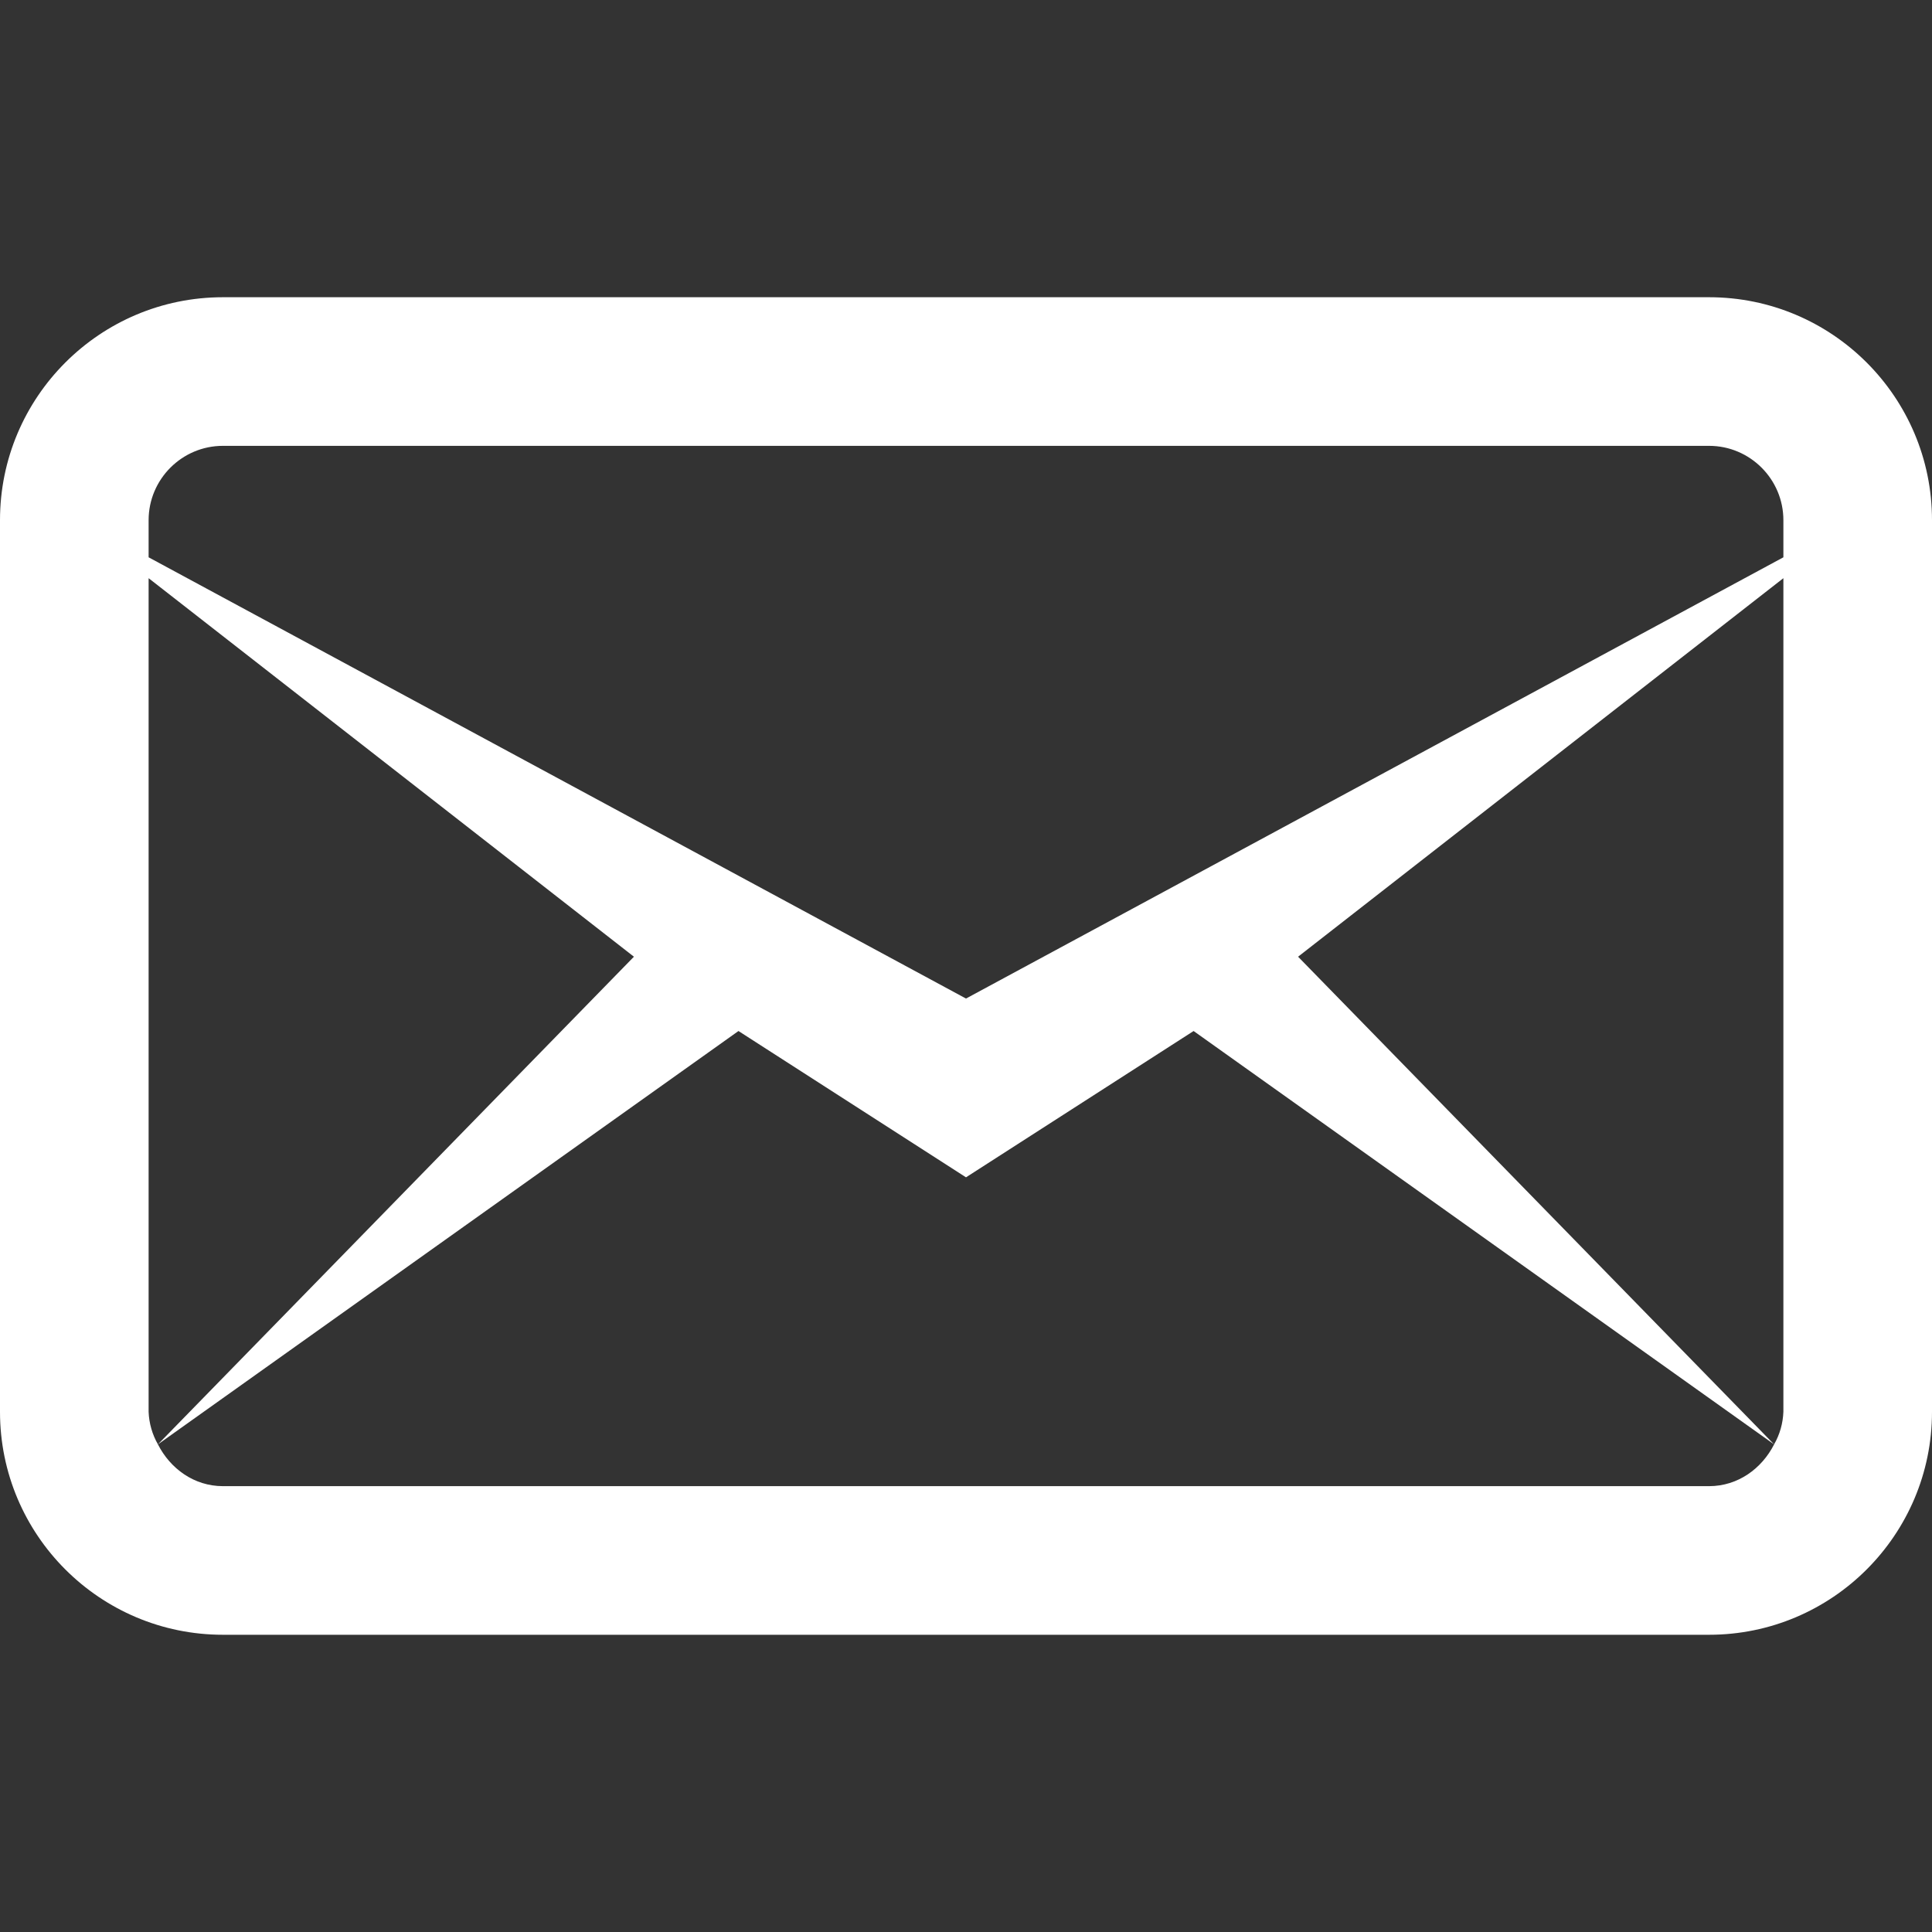 <svg width="26" height="26" viewBox="0 0 26 26" fill="none" xmlns="http://www.w3.org/2000/svg">
<rect x="0" y="0" width="26" height="26" fill="#333333" stroke="none"/>
<path d="M3 4C1.344 4 0 5.344 0 7V19C0 20.656 1.344 22 3 22H23C24.656 22 26 20.656 26 19V7C26 5.344 24.656 4 23 4H3ZM3 6H23C23.551 6 24 6.449 24 7V7.5L13 13.438L2 7.5V7C2 6.449 2.449 6 3 6ZM2 7.781L8.531 12.875L2.125 19.438L9.938 13.875L13 15.844L16.063 13.875L23.875 19.438L17.469 12.875L24 7.781V19C23.994 19.154 23.952 19.304 23.875 19.438C23.71 19.763 23.389 20 23 20H3C2.611 20 2.29 19.763 2.125 19.437C2.049 19.304 2.006 19.154 2 19V7.781Z" fill="white"/>
</svg>
